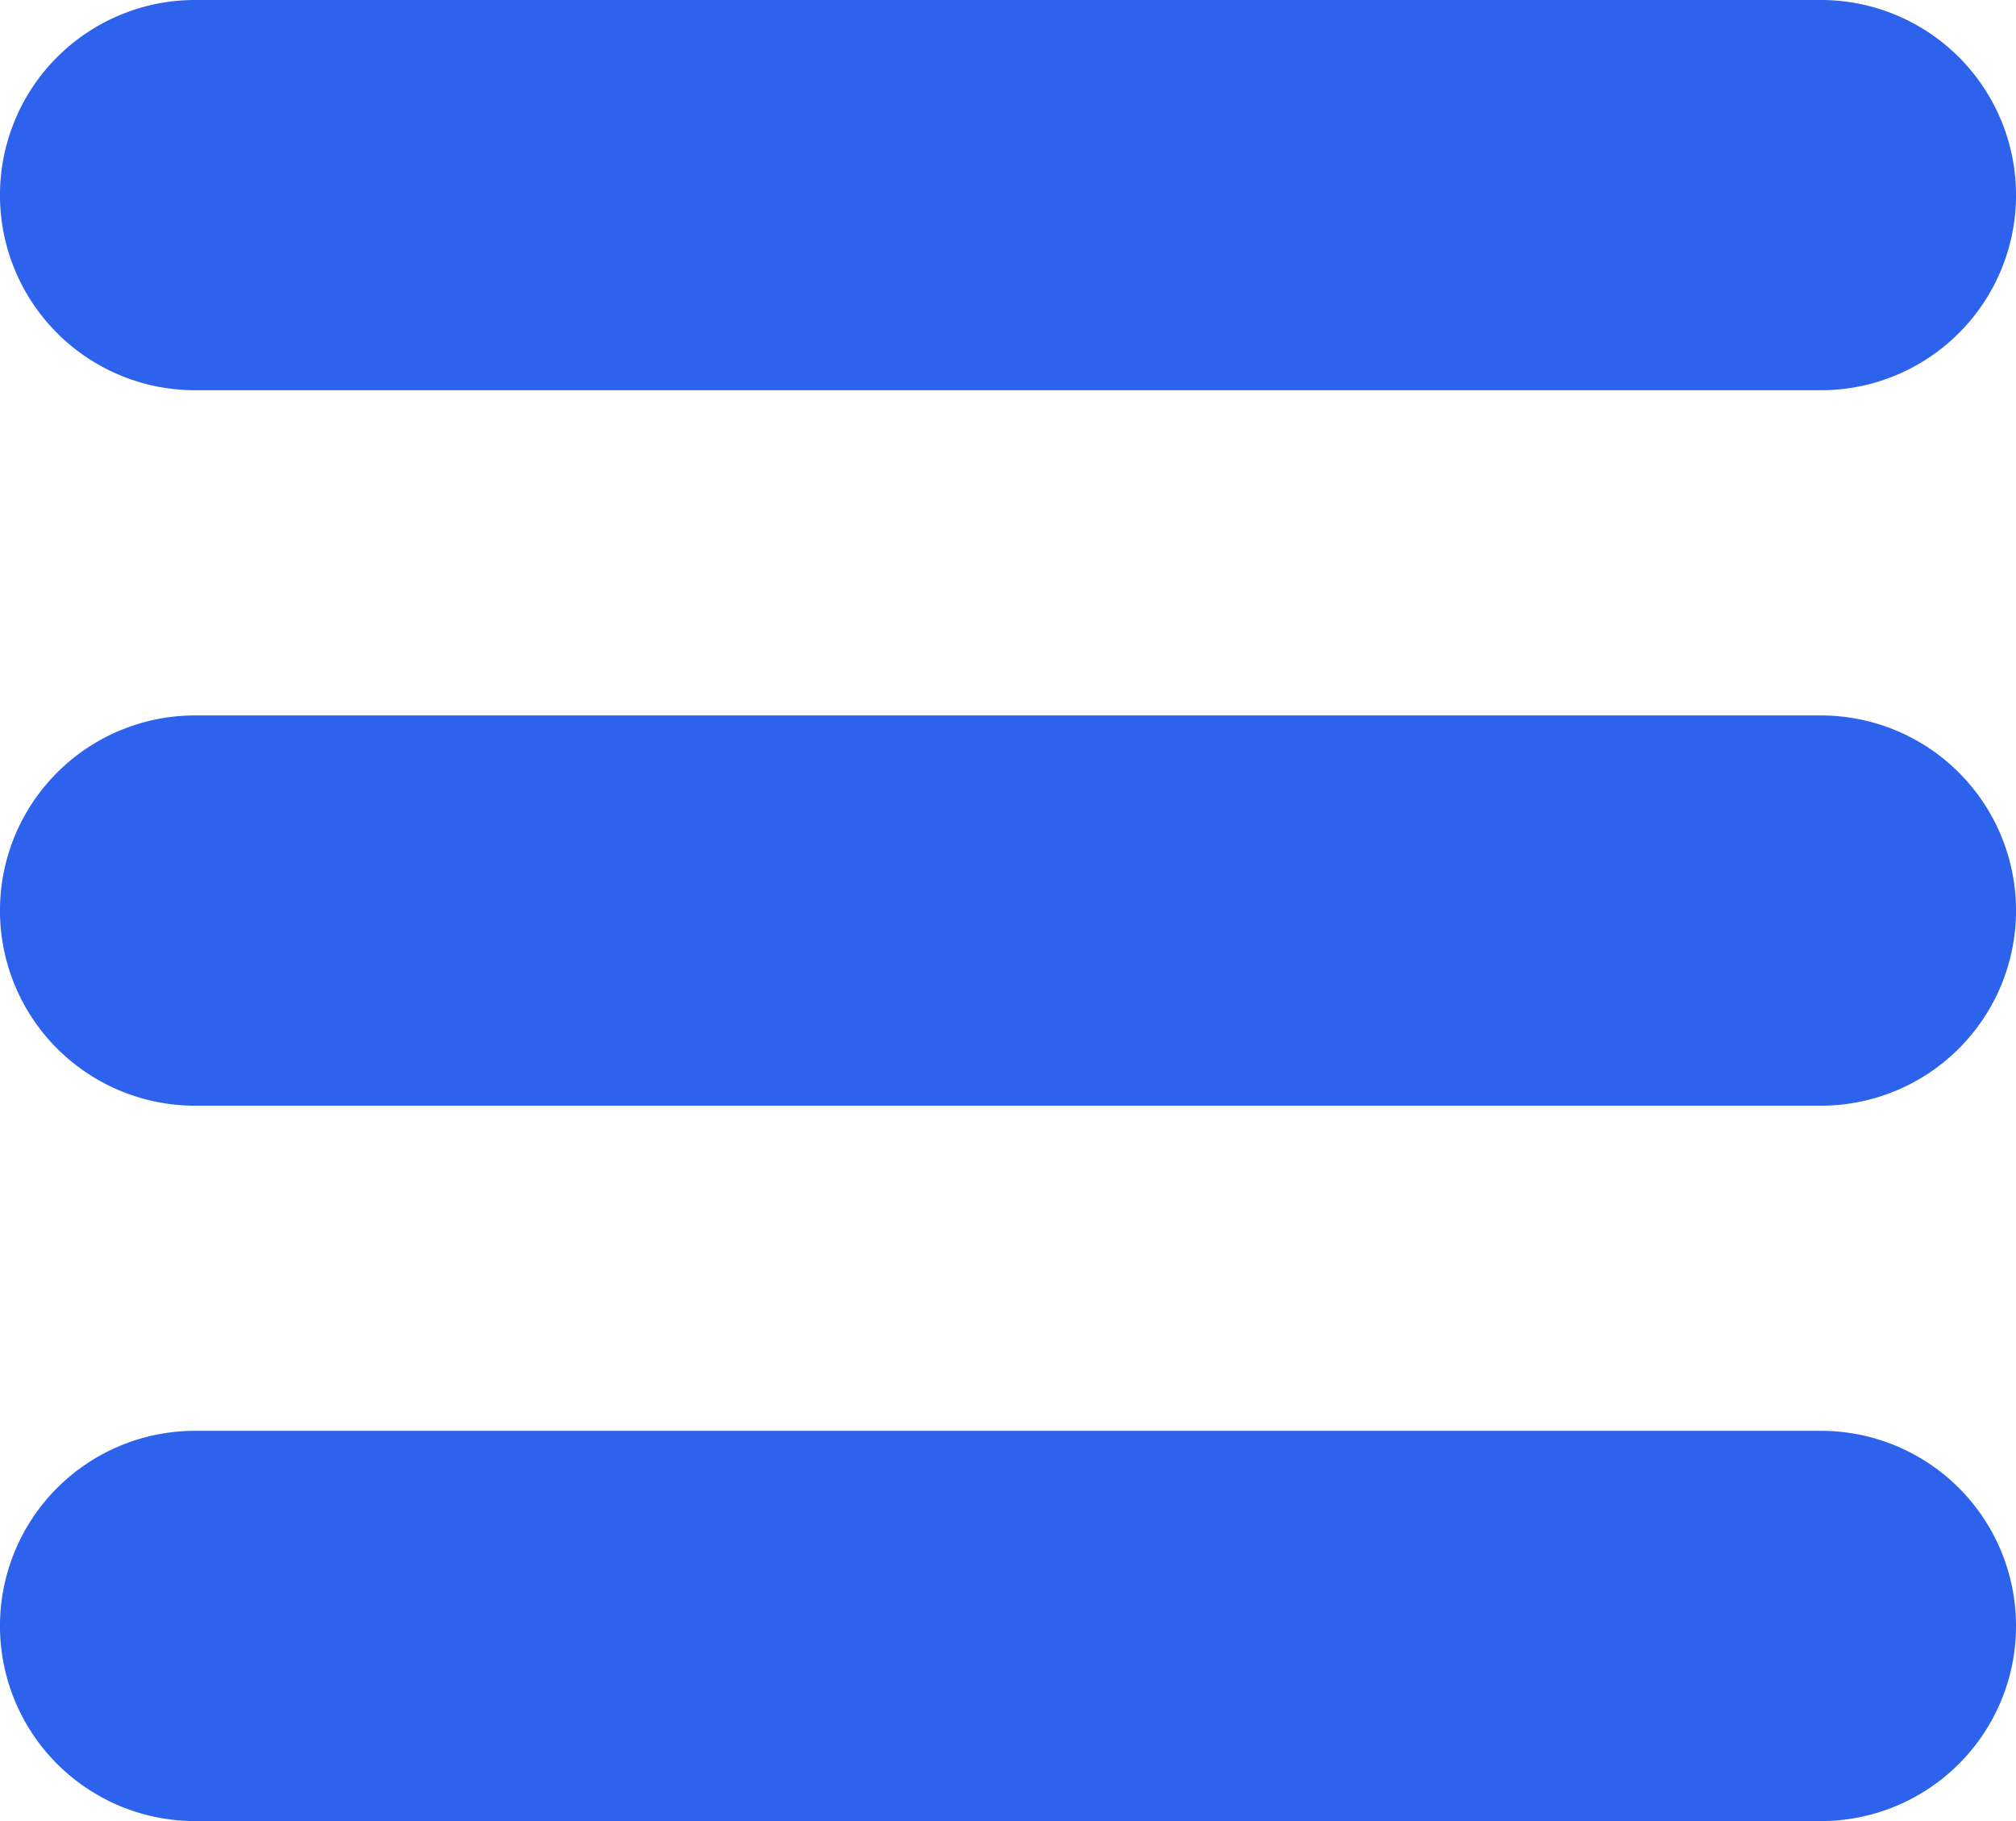 <svg xmlns="http://www.w3.org/2000/svg" width="34" height="30.709" viewBox="0 0 34 30.709">
  <g id="hamburger" transform="translate(0 -6)">
    <path id="Path_621" data-name="Path 621" d="M30.71,6H3.29a3.29,3.29,0,0,0,0,6.581H30.71A3.29,3.29,0,1,0,30.71,6Z" fill="#2d62ed"/>
    <path id="Path_622" data-name="Path 622" d="M30.71,50H3.29a3.29,3.29,0,1,0,0,6.581H30.71a3.29,3.29,0,1,0,0-6.581Z" transform="translate(0 -31.935)" fill="#2d62ed"/>
    <path id="Path_623" data-name="Path 623" d="M30.71,94H3.29a3.29,3.29,0,1,0,0,6.581H30.71a3.29,3.29,0,1,0,0-6.581Z" transform="translate(0 -63.871)" fill="#2d62ed"/>
  </g>
</svg>
